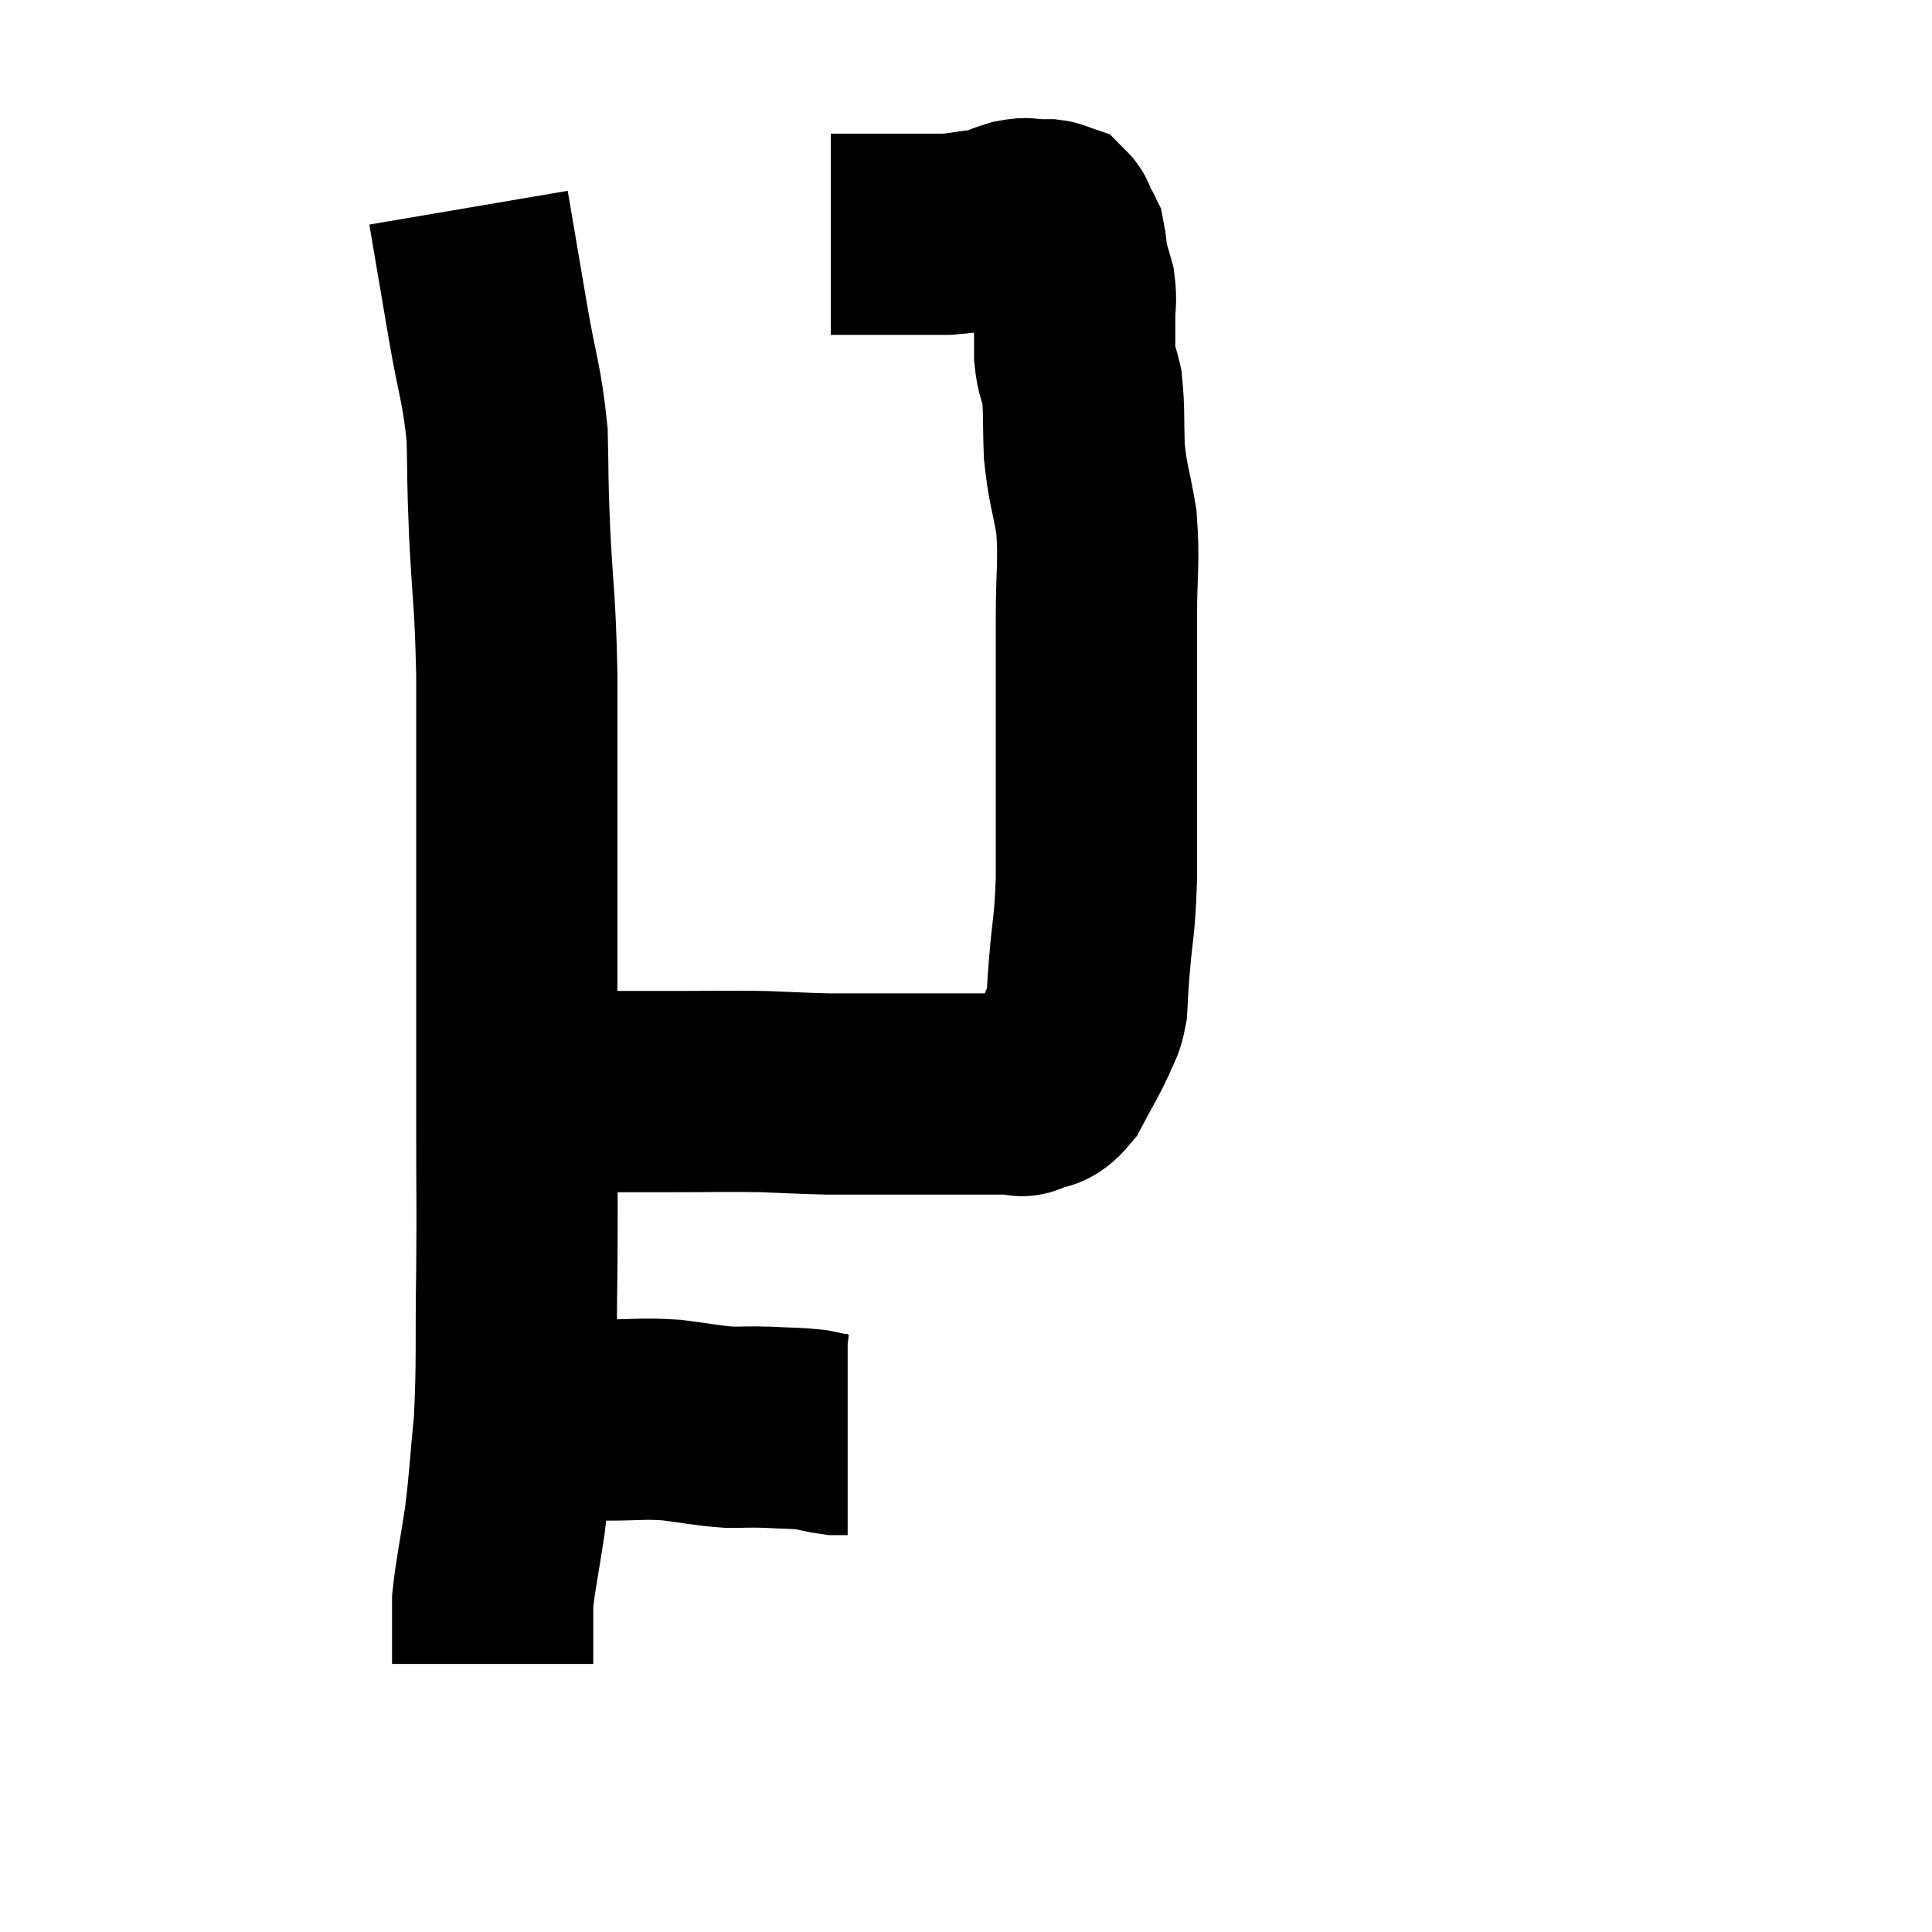 <svg width="48" height="48" viewBox="0 0 48 48" xmlns="http://www.w3.org/2000/svg"><path d="M 11.64 5.16 C 11.88 6.57, 11.88 6.57, 12.12 7.98 C 12.36 9.39, 12.465 9.495, 12.6 10.8 C 12.63 12, 12.6 11.715, 12.66 13.2 C 12.75 14.97, 12.795 14.805, 12.84 16.74 C 12.84 18.84, 12.84 18.99, 12.84 20.94 C 12.84 22.74, 12.84 22.77, 12.84 24.54 C 12.84 26.28, 12.84 26.265, 12.84 28.02 C 12.84 29.79, 12.855 29.73, 12.84 31.56 C 12.81 33.45, 12.855 33.78, 12.78 35.34 C 12.66 36.57, 12.675 36.69, 12.54 37.8 C 12.39 38.79, 12.315 39.09, 12.24 39.78 C 12.24 40.17, 12.24 40.365, 12.24 40.56 C 12.24 40.56, 12.24 40.515, 12.24 40.56 C 12.24 40.65, 12.24 40.59, 12.24 40.74 C 12.24 40.95, 12.24 41.01, 12.24 41.16 C 12.24 41.25, 12.24 41.295, 12.24 41.34 C 12.24 41.34, 12.24 41.34, 12.24 41.34 L 12.24 41.34" fill="none" stroke="black" stroke-width="5"></path><path d="M 12.96 35.28 C 14.01 35.28, 14.13 35.28, 15.06 35.28 C 15.87 35.28, 15.915 35.235, 16.68 35.28 C 17.4 35.37, 17.52 35.415, 18.12 35.46 C 18.6 35.46, 18.57 35.445, 19.08 35.46 C 19.62 35.49, 19.74 35.475, 20.16 35.52 C 20.46 35.58, 20.535 35.61, 20.76 35.64 C 20.91 35.64, 20.985 35.64, 21.06 35.64 L 21.06 35.64" fill="none" stroke="black" stroke-width="5"></path><path d="M 13.26 27.12 C 13.92 27.12, 13.71 27.12, 14.58 27.12 C 15.66 27.12, 15.645 27.12, 16.74 27.12 C 17.85 27.12, 18 27.105, 18.96 27.12 C 19.77 27.15, 19.935 27.165, 20.58 27.18 C 21.06 27.18, 21 27.18, 21.54 27.18 C 22.14 27.18, 22.215 27.18, 22.74 27.18 C 23.19 27.18, 23.25 27.18, 23.64 27.18 C 23.97 27.18, 23.955 27.18, 24.3 27.18 C 24.66 27.18, 24.75 27.18, 25.02 27.18 C 25.2 27.18, 25.26 27.18, 25.38 27.18 C 25.44 27.18, 25.305 27.27, 25.5 27.18 C 25.83 27, 25.845 27.195, 26.16 26.82 C 26.46 26.25, 26.55 26.13, 26.76 25.68 C 26.88 25.35, 26.925 25.425, 27 25.02 C 27.03 24.54, 27 24.855, 27.06 24.06 C 27.15 22.95, 27.195 23.085, 27.24 21.84 C 27.24 20.46, 27.24 20.16, 27.24 19.08 C 27.24 18.3, 27.24 18.45, 27.24 17.52 C 27.24 16.44, 27.24 16.5, 27.24 15.36 C 27.24 14.16, 27.315 13.995, 27.24 12.96 C 27.09 12.09, 27.03 12.06, 26.94 11.22 C 26.91 10.41, 26.94 10.2, 26.88 9.6 C 26.79 9.21, 26.745 9.24, 26.7 8.82 C 26.7 8.37, 26.7 8.34, 26.7 7.92 C 26.7 7.53, 26.745 7.5, 26.7 7.14 C 26.61 6.81, 26.58 6.765, 26.52 6.48 C 26.49 6.24, 26.49 6.15, 26.46 6 C 26.43 5.94, 26.445 5.955, 26.4 5.88 C 26.34 5.79, 26.31 5.745, 26.28 5.7 C 26.28 5.7, 26.295 5.745, 26.28 5.7 C 26.25 5.61, 26.28 5.58, 26.22 5.52 C 26.13 5.49, 26.16 5.475, 26.04 5.46 C 25.89 5.46, 25.935 5.46, 25.74 5.46 C 25.5 5.46, 25.575 5.4, 25.26 5.46 C 24.87 5.58, 24.915 5.61, 24.48 5.7 C 24 5.76, 23.94 5.79, 23.52 5.82 C 23.16 5.82, 23.22 5.82, 22.8 5.82 C 22.32 5.82, 22.2 5.82, 21.84 5.82 C 21.6 5.82, 21.585 5.82, 21.36 5.82 C 21.15 5.82, 21.09 5.82, 20.94 5.82 C 20.85 5.82, 20.835 5.82, 20.76 5.82 C 20.7 5.82, 20.67 5.82, 20.64 5.82 L 20.64 5.82" fill="none" stroke="black" stroke-width="5"></path></svg>